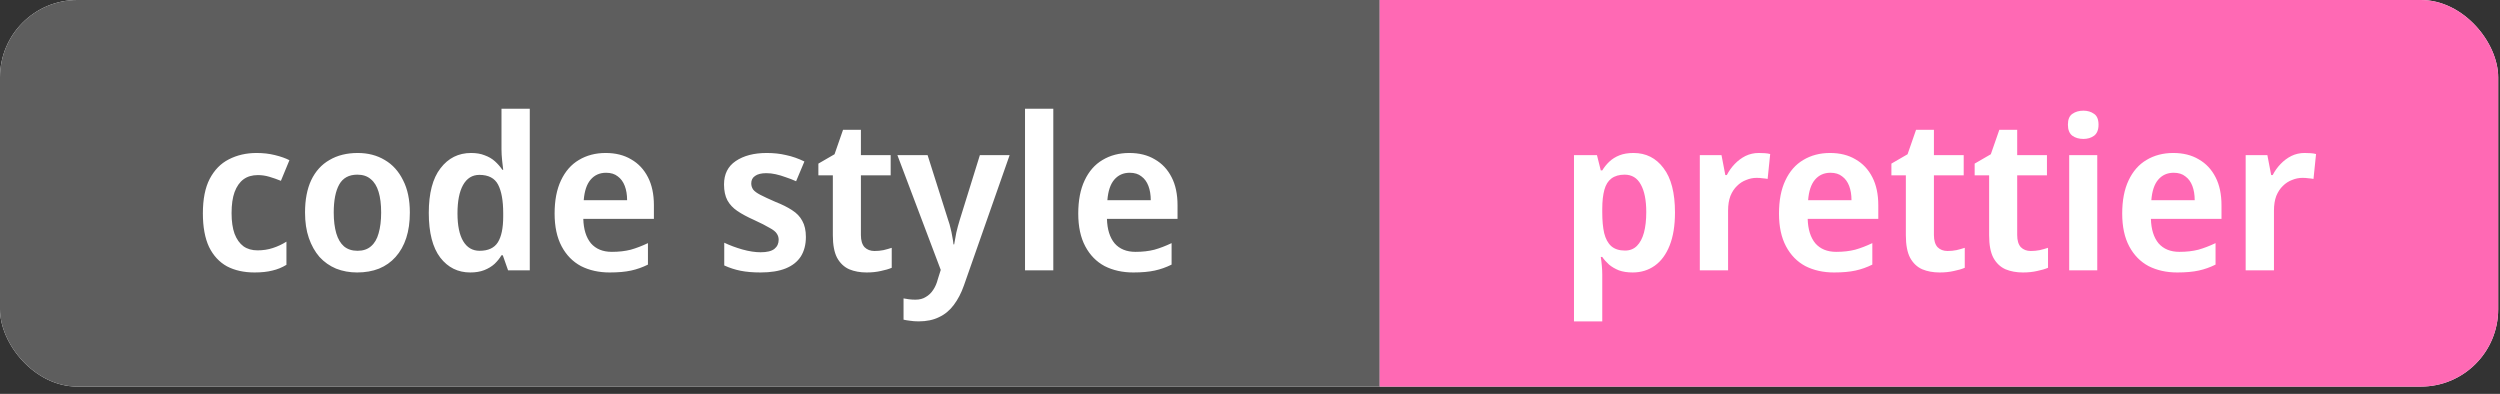 <svg width="146" height="23" viewBox="0 0 146 23" fill="none" xmlns="http://www.w3.org/2000/svg">
<rect x="0" y="0" width="146" height="23" fill="#333333" stroke="none"/>
<g clip-path="url(#clip0_266_36)">
<rect width="145.894" height="22.576" rx="4.515" fill="white"/>
<rect width="80.576" height="22.576" fill="#5E5E5E"/>
<path d="M14.865 15.912C14.245 15.912 13.707 15.792 13.251 15.552C12.804 15.304 12.457 14.927 12.208 14.422C11.968 13.909 11.848 13.255 11.848 12.46C11.848 11.632 11.98 10.962 12.245 10.449C12.519 9.927 12.891 9.546 13.363 9.306C13.843 9.058 14.385 8.934 14.989 8.934C15.37 8.934 15.726 8.975 16.057 9.058C16.397 9.141 16.678 9.24 16.902 9.356L16.405 10.56C16.181 10.469 15.958 10.391 15.735 10.325C15.511 10.258 15.287 10.225 15.064 10.225C14.725 10.225 14.443 10.308 14.22 10.473C13.996 10.639 13.822 10.887 13.698 11.219C13.582 11.541 13.524 11.951 13.524 12.448C13.524 12.928 13.582 13.329 13.698 13.652C13.822 13.975 13.996 14.219 14.22 14.385C14.443 14.542 14.716 14.621 15.039 14.621C15.362 14.621 15.66 14.575 15.933 14.484C16.215 14.393 16.48 14.269 16.728 14.112V15.465C16.471 15.622 16.198 15.734 15.908 15.8C15.619 15.875 15.271 15.912 14.865 15.912ZM23.935 12.411C23.935 12.973 23.865 13.47 23.724 13.9C23.584 14.331 23.377 14.699 23.103 15.006C22.838 15.304 22.516 15.531 22.135 15.688C21.754 15.838 21.328 15.912 20.856 15.912C20.417 15.912 20.008 15.838 19.627 15.688C19.254 15.531 18.931 15.304 18.658 15.006C18.393 14.699 18.186 14.331 18.037 13.9C17.888 13.47 17.814 12.973 17.814 12.411C17.814 11.665 17.934 11.036 18.174 10.523C18.422 10.002 18.778 9.608 19.242 9.344C19.705 9.07 20.256 8.934 20.893 8.934C21.489 8.934 22.015 9.07 22.47 9.344C22.925 9.608 23.281 10.002 23.538 10.523C23.803 11.036 23.935 11.665 23.935 12.411ZM19.49 12.411C19.49 12.882 19.54 13.288 19.639 13.627C19.738 13.959 19.887 14.211 20.086 14.385C20.293 14.559 20.558 14.646 20.881 14.646C21.204 14.646 21.464 14.559 21.663 14.385C21.87 14.211 22.019 13.959 22.11 13.627C22.209 13.288 22.259 12.882 22.259 12.411C22.259 11.93 22.209 11.529 22.11 11.206C22.011 10.875 21.858 10.627 21.651 10.461C21.452 10.287 21.191 10.2 20.868 10.2C20.38 10.2 20.028 10.391 19.813 10.771C19.598 11.152 19.49 11.699 19.49 12.411ZM27.462 15.912C26.742 15.912 26.158 15.622 25.711 15.043C25.264 14.455 25.041 13.586 25.041 12.435C25.041 11.285 25.268 10.416 25.724 9.828C26.179 9.232 26.775 8.934 27.512 8.934C27.818 8.934 28.083 8.979 28.306 9.07C28.538 9.153 28.737 9.269 28.902 9.418C29.068 9.567 29.213 9.733 29.337 9.915H29.387C29.37 9.799 29.349 9.621 29.325 9.381C29.3 9.141 29.287 8.917 29.287 8.71V6.351H30.939V15.788H29.672L29.362 14.906H29.287C29.18 15.088 29.043 15.258 28.878 15.415C28.712 15.564 28.513 15.684 28.282 15.775C28.05 15.867 27.777 15.912 27.462 15.912ZM28.008 14.646C28.513 14.646 28.869 14.48 29.076 14.149C29.283 13.818 29.387 13.317 29.387 12.646V12.448C29.387 11.719 29.287 11.165 29.089 10.784C28.89 10.403 28.526 10.213 27.996 10.213C27.582 10.213 27.263 10.411 27.04 10.809C26.825 11.198 26.717 11.748 26.717 12.46C26.717 13.172 26.829 13.714 27.052 14.087C27.276 14.459 27.595 14.646 28.008 14.646ZM35.369 8.934C35.948 8.934 36.445 9.058 36.859 9.306C37.281 9.546 37.608 9.894 37.84 10.349C38.072 10.796 38.188 11.343 38.188 11.988V12.783H34.065C34.082 13.396 34.231 13.871 34.512 14.211C34.802 14.542 35.208 14.708 35.729 14.708C36.143 14.708 36.511 14.666 36.834 14.583C37.157 14.492 37.492 14.364 37.84 14.198V15.453C37.525 15.61 37.198 15.726 36.859 15.8C36.52 15.875 36.102 15.912 35.605 15.912C34.976 15.912 34.417 15.788 33.929 15.54C33.449 15.283 33.072 14.898 32.799 14.385C32.526 13.871 32.389 13.234 32.389 12.473C32.389 11.703 32.513 11.057 32.761 10.536C33.01 10.006 33.358 9.608 33.804 9.344C34.26 9.07 34.781 8.934 35.369 8.934ZM35.394 10.089C35.021 10.089 34.719 10.225 34.487 10.498C34.264 10.763 34.131 11.161 34.09 11.69H36.623C36.623 11.376 36.578 11.098 36.486 10.858C36.395 10.618 36.259 10.432 36.077 10.3C35.903 10.159 35.675 10.089 35.394 10.089ZM47.064 13.838C47.064 14.285 46.964 14.666 46.766 14.981C46.567 15.287 46.273 15.519 45.884 15.676C45.495 15.833 45.007 15.912 44.419 15.912C43.972 15.912 43.583 15.879 43.252 15.813C42.921 15.746 42.602 15.643 42.296 15.502V14.174C42.627 14.331 42.983 14.463 43.363 14.571C43.752 14.679 44.104 14.732 44.419 14.732C44.791 14.732 45.06 14.666 45.226 14.534C45.392 14.401 45.474 14.223 45.474 14C45.474 13.867 45.437 13.747 45.362 13.64C45.296 13.532 45.156 13.42 44.94 13.305C44.733 13.18 44.431 13.027 44.034 12.845C43.645 12.671 43.322 12.497 43.065 12.324C42.809 12.15 42.614 11.943 42.482 11.703C42.349 11.454 42.283 11.144 42.283 10.771C42.283 10.167 42.511 9.712 42.966 9.406C43.43 9.091 44.034 8.934 44.779 8.934C45.185 8.934 45.561 8.975 45.909 9.058C46.265 9.133 46.621 9.257 46.977 9.431L46.492 10.585C46.294 10.494 46.091 10.416 45.884 10.349C45.685 10.275 45.491 10.217 45.3 10.175C45.118 10.134 44.936 10.113 44.754 10.113C44.464 10.113 44.245 10.167 44.096 10.275C43.947 10.374 43.873 10.519 43.873 10.709C43.873 10.842 43.91 10.962 43.984 11.069C44.059 11.169 44.2 11.272 44.406 11.38C44.613 11.488 44.907 11.624 45.288 11.79C45.669 11.939 45.992 12.1 46.257 12.274C46.521 12.44 46.72 12.646 46.852 12.895C46.993 13.143 47.064 13.458 47.064 13.838ZM51.071 14.658C51.254 14.658 51.427 14.641 51.593 14.608C51.767 14.567 51.928 14.521 52.077 14.472V15.639C51.903 15.713 51.692 15.775 51.444 15.825C51.196 15.883 50.918 15.912 50.612 15.912C50.231 15.912 49.892 15.85 49.594 15.726C49.296 15.593 49.06 15.37 48.886 15.055C48.721 14.741 48.638 14.302 48.638 13.739V10.238H47.793V9.555L48.737 9.008L49.234 7.58H50.277V9.058H52.015V10.238H50.277V13.727C50.277 14.041 50.347 14.277 50.488 14.434C50.637 14.583 50.831 14.658 51.071 14.658ZM52.407 9.058H54.171L55.375 12.857C55.433 13.015 55.478 13.172 55.512 13.329C55.553 13.487 55.586 13.644 55.611 13.801C55.644 13.959 55.669 14.116 55.685 14.273H55.723C55.756 14.066 55.797 13.838 55.847 13.59C55.905 13.342 55.971 13.098 56.045 12.857L57.225 9.058H58.963L56.294 16.669C56.137 17.116 55.938 17.497 55.698 17.812C55.466 18.126 55.181 18.362 54.841 18.52C54.51 18.685 54.113 18.768 53.649 18.768C53.459 18.768 53.289 18.755 53.14 18.731C52.999 18.714 52.875 18.693 52.767 18.669V17.427C52.85 17.443 52.954 17.46 53.078 17.477C53.202 17.493 53.33 17.501 53.463 17.501C53.703 17.501 53.906 17.448 54.071 17.34C54.245 17.241 54.39 17.1 54.506 16.918C54.622 16.744 54.709 16.541 54.767 16.309L54.94 15.763L52.407 9.058ZM61.513 15.788H59.861V6.351H61.513V15.788ZM65.95 8.934C66.529 8.934 67.026 9.058 67.44 9.306C67.862 9.546 68.189 9.894 68.421 10.349C68.653 10.796 68.768 11.343 68.768 11.988V12.783H64.646C64.663 13.396 64.812 13.871 65.093 14.211C65.383 14.542 65.788 14.708 66.31 14.708C66.724 14.708 67.092 14.666 67.415 14.583C67.738 14.492 68.073 14.364 68.421 14.198V15.453C68.106 15.61 67.779 15.726 67.44 15.8C67.1 15.875 66.682 15.912 66.186 15.912C65.557 15.912 64.998 15.788 64.51 15.54C64.029 15.283 63.653 14.898 63.38 14.385C63.106 13.871 62.97 13.234 62.97 12.473C62.97 11.703 63.094 11.057 63.342 10.536C63.591 10.006 63.938 9.608 64.385 9.344C64.841 9.07 65.362 8.934 65.95 8.934ZM65.975 10.089C65.602 10.089 65.3 10.225 65.068 10.498C64.845 10.763 64.712 11.161 64.671 11.69H67.204C67.204 11.376 67.158 11.098 67.067 10.858C66.976 10.618 66.84 10.432 66.658 10.3C66.484 10.159 66.256 10.089 65.975 10.089Z" fill="white"/>
<rect width="65.318" height="22.576" transform="translate(80.576)" fill="#FF69B4"/>
<path d="M95.397 8.934C96.126 8.934 96.709 9.228 97.148 9.815C97.595 10.395 97.819 11.26 97.819 12.411C97.819 13.172 97.715 13.814 97.508 14.335C97.301 14.857 97.012 15.25 96.639 15.515C96.267 15.78 95.836 15.912 95.348 15.912C95.041 15.912 94.772 15.871 94.541 15.788C94.317 15.697 94.127 15.585 93.969 15.453C93.812 15.312 93.68 15.163 93.572 15.006H93.485C93.51 15.155 93.531 15.324 93.547 15.515C93.564 15.697 93.572 15.871 93.572 16.036V18.768H91.921V9.058H93.262L93.485 9.952H93.572C93.688 9.762 93.825 9.592 93.982 9.443C94.147 9.286 94.346 9.161 94.578 9.07C94.81 8.979 95.083 8.934 95.397 8.934ZM94.876 10.2C94.561 10.2 94.305 10.275 94.106 10.424C93.916 10.565 93.779 10.784 93.696 11.082C93.614 11.38 93.572 11.752 93.572 12.199V12.398C93.572 12.878 93.609 13.284 93.684 13.615C93.767 13.946 93.903 14.198 94.094 14.372C94.292 14.546 94.561 14.633 94.901 14.633C95.182 14.633 95.414 14.542 95.596 14.36C95.778 14.178 95.915 13.921 96.006 13.59C96.097 13.251 96.142 12.849 96.142 12.386C96.142 11.69 96.035 11.152 95.82 10.771C95.613 10.391 95.298 10.2 94.876 10.2ZM102.708 8.934C102.824 8.934 102.944 8.938 103.068 8.946C103.193 8.955 103.296 8.971 103.379 8.996L103.23 10.449C103.147 10.432 103.048 10.42 102.932 10.411C102.824 10.395 102.708 10.387 102.584 10.387C102.377 10.387 102.174 10.428 101.976 10.511C101.777 10.585 101.599 10.701 101.442 10.858C101.285 11.007 101.156 11.202 101.057 11.442C100.966 11.682 100.92 11.968 100.92 12.299V15.788H99.269V9.058H100.535L100.759 10.225H100.846C100.97 9.985 101.123 9.77 101.305 9.58C101.496 9.381 101.707 9.224 101.938 9.108C102.179 8.992 102.435 8.934 102.708 8.934ZM106.873 8.934C107.452 8.934 107.949 9.058 108.363 9.306C108.785 9.546 109.112 9.894 109.344 10.349C109.576 10.796 109.692 11.343 109.692 11.988V12.783H105.569C105.586 13.396 105.735 13.871 106.016 14.211C106.306 14.542 106.712 14.708 107.233 14.708C107.647 14.708 108.015 14.666 108.338 14.583C108.661 14.492 108.996 14.364 109.344 14.198V15.453C109.029 15.61 108.702 15.726 108.363 15.8C108.024 15.875 107.606 15.912 107.109 15.912C106.48 15.912 105.921 15.788 105.433 15.54C104.953 15.283 104.576 14.898 104.303 14.385C104.03 13.871 103.893 13.234 103.893 12.473C103.893 11.703 104.017 11.057 104.266 10.536C104.514 10.006 104.862 9.608 105.309 9.344C105.764 9.07 106.285 8.934 106.873 8.934ZM106.898 10.089C106.525 10.089 106.223 10.225 105.991 10.498C105.768 10.763 105.635 11.161 105.594 11.69H108.127C108.127 11.376 108.082 11.098 107.991 10.858C107.899 10.618 107.763 10.432 107.581 10.3C107.407 10.159 107.179 10.089 106.898 10.089ZM113.736 14.658C113.918 14.658 114.092 14.641 114.257 14.608C114.431 14.567 114.593 14.521 114.742 14.472V15.639C114.568 15.713 114.357 15.775 114.108 15.825C113.86 15.883 113.583 15.912 113.276 15.912C112.896 15.912 112.556 15.85 112.258 15.726C111.96 15.593 111.724 15.37 111.551 15.055C111.385 14.741 111.302 14.302 111.302 13.739V10.238H110.458V9.555L111.402 9.008L111.898 7.58H112.941V9.058H114.68V10.238H112.941V13.727C112.941 14.041 113.012 14.277 113.152 14.434C113.301 14.583 113.496 14.658 113.736 14.658ZM118.598 14.658C118.78 14.658 118.954 14.641 119.12 14.608C119.294 14.567 119.455 14.521 119.604 14.472V15.639C119.43 15.713 119.219 15.775 118.971 15.825C118.722 15.883 118.445 15.912 118.139 15.912C117.758 15.912 117.419 15.85 117.121 15.726C116.823 15.593 116.587 15.37 116.413 15.055C116.247 14.741 116.165 14.302 116.165 13.739V10.238H115.32V9.555L116.264 9.008L116.761 7.58H117.804V9.058H119.542V10.238H117.804V13.727C117.804 14.041 117.874 14.277 118.015 14.434C118.164 14.583 118.358 14.658 118.598 14.658ZM122.48 9.058V15.788H120.841V9.058H122.48ZM121.673 6.463C121.913 6.463 122.12 6.525 122.293 6.649C122.467 6.765 122.554 6.976 122.554 7.282C122.554 7.58 122.467 7.796 122.293 7.928C122.12 8.052 121.913 8.114 121.673 8.114C121.416 8.114 121.201 8.052 121.027 7.928C120.853 7.796 120.766 7.58 120.766 7.282C120.766 6.976 120.853 6.765 121.027 6.649C121.201 6.525 121.416 6.463 121.673 6.463ZM126.917 8.934C127.496 8.934 127.993 9.058 128.407 9.306C128.829 9.546 129.156 9.894 129.388 10.349C129.619 10.796 129.735 11.343 129.735 11.988V12.783H125.613C125.63 13.396 125.779 13.871 126.06 14.211C126.35 14.542 126.755 14.708 127.277 14.708C127.691 14.708 128.059 14.666 128.382 14.583C128.705 14.492 129.04 14.364 129.388 14.198V15.453C129.073 15.61 128.746 15.726 128.407 15.8C128.067 15.875 127.649 15.912 127.153 15.912C126.524 15.912 125.965 15.788 125.476 15.54C124.996 15.283 124.62 14.898 124.346 14.385C124.073 13.871 123.937 13.234 123.937 12.473C123.937 11.703 124.061 11.057 124.309 10.536C124.558 10.006 124.905 9.608 125.352 9.344C125.807 9.07 126.329 8.934 126.917 8.934ZM126.942 10.089C126.569 10.089 126.267 10.225 126.035 10.498C125.812 10.763 125.679 11.161 125.638 11.69H128.171C128.171 11.376 128.125 11.098 128.034 10.858C127.943 10.618 127.807 10.432 127.624 10.3C127.451 10.159 127.223 10.089 126.942 10.089ZM134.587 8.934C134.703 8.934 134.823 8.938 134.947 8.946C135.071 8.955 135.174 8.971 135.257 8.996L135.108 10.449C135.025 10.432 134.926 10.42 134.81 10.411C134.703 10.395 134.587 10.387 134.462 10.387C134.256 10.387 134.053 10.428 133.854 10.511C133.655 10.585 133.477 10.701 133.32 10.858C133.163 11.007 133.035 11.202 132.935 11.442C132.844 11.682 132.799 11.968 132.799 12.299V15.788H131.147V9.058H132.414L132.637 10.225H132.724C132.848 9.985 133.001 9.77 133.184 9.58C133.374 9.381 133.585 9.224 133.817 9.108C134.057 8.992 134.313 8.934 134.587 8.934Z" fill="white"/>
</g>
<defs>
<clipPath id="clip0_266_36">
<rect width="145.894" height="22.576" rx="4.515" fill="white"/>
</clipPath>
</defs>
</svg>
